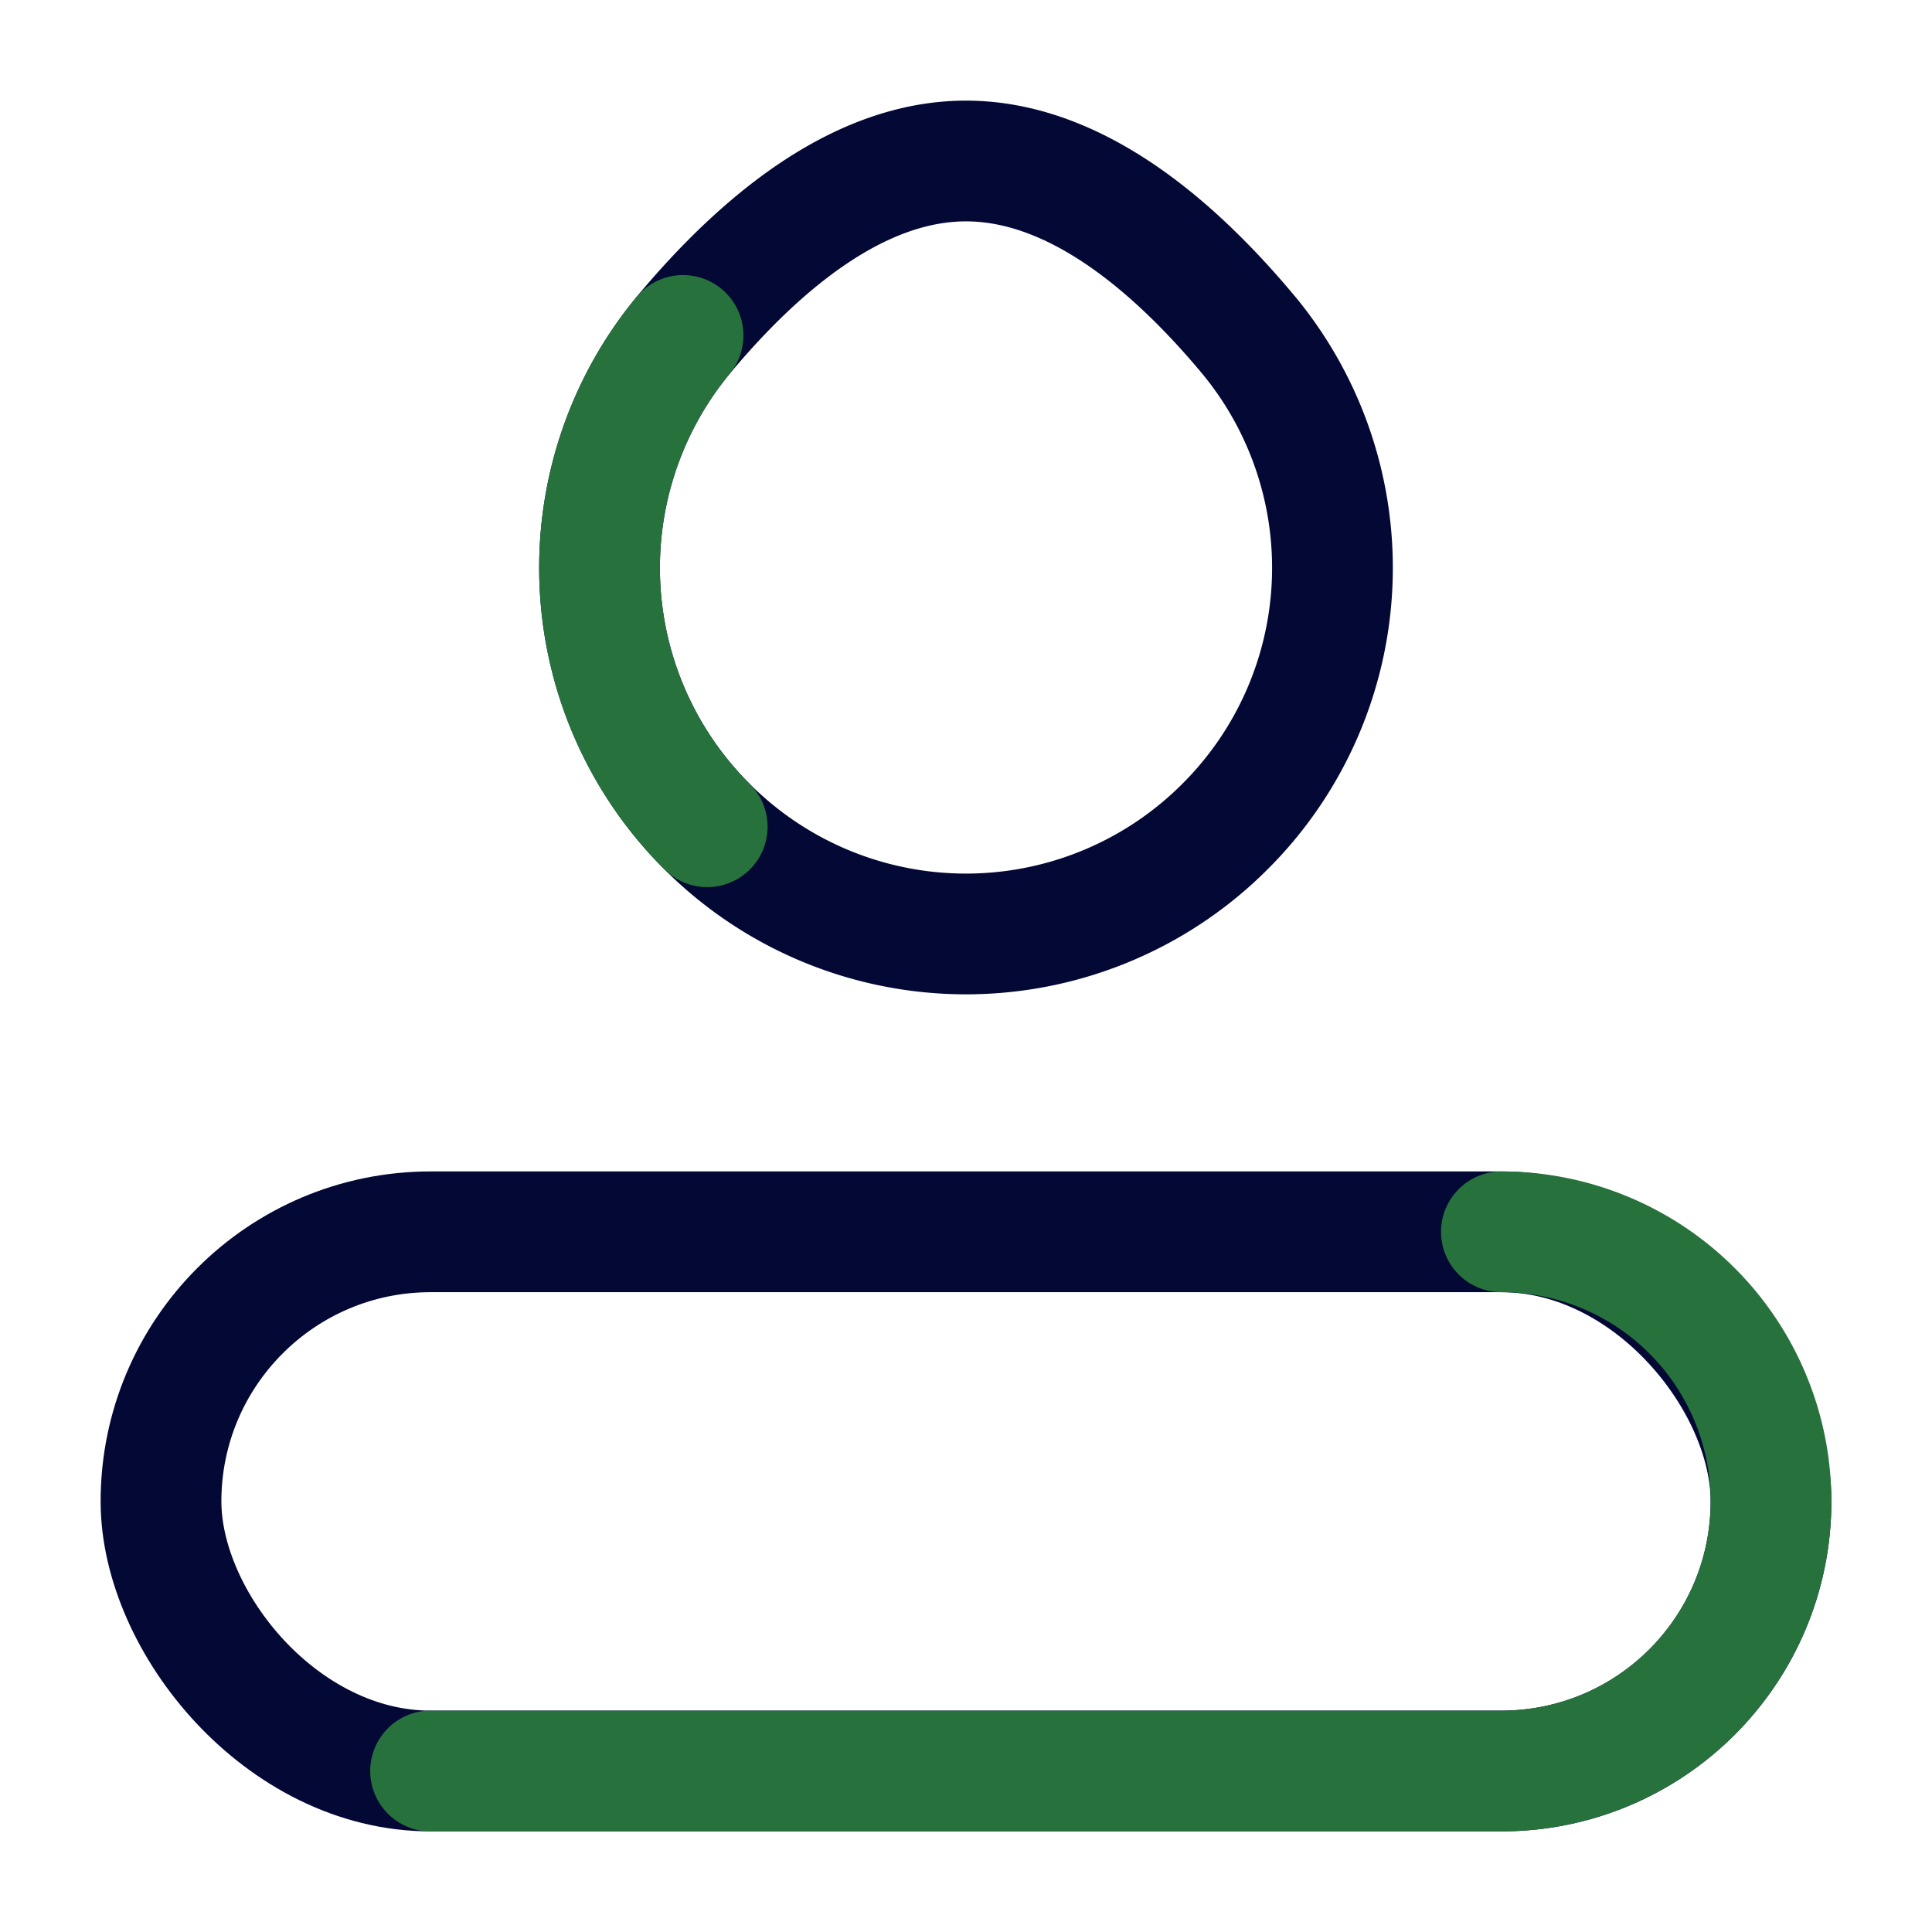 <svg id="Layer_1" data-name="Layer 1" xmlns="http://www.w3.org/2000/svg" viewBox="0 0 24 24"><defs><style>.cls-1{fill:#fff;opacity:0;}.cls-2,.cls-3,.cls-4{fill:none;stroke-miterlimit:10;stroke-width:1.5px;}.cls-2{stroke:#030835;}.cls-3{stroke:#27723C;stroke-linecap:round;}.cls-4{stroke:#01012b;}</style></defs><title>Profile</title><rect class="cls-1" width="24" height="24"/><g id="Profile"><path class="cls-2" d="M184.9,170.588c-.971-1.166-2.191-2.167-3.515-2.167s-2.543,1.001-3.515,2.167a4.536,4.536,0,0,0,.3,6.103h0a4.546,4.546,0,0,0,6.43,0h0A4.536,4.536,0,0,0,184.9,170.588Z" transform="translate(-169.385 -166.421)"/><rect class="cls-2" x="2" y="15.302" width="20" height="6.698" rx="3.349"/><path class="cls-3" d="M177.87,170.588a4.536,4.536,0,0,0,.3,6.103h0" transform="translate(-169.385 -166.421)"/><path class="cls-3" d="M174.734,188.421h13.302a3.349,3.349,0,0,0,3.349-3.349h0a3.349,3.349,0,0,0-3.349-3.349" transform="translate(-169.385 -166.421)"/><path class="cls-4" d="M171.385,185.072" transform="translate(-169.385 -166.421)"/></g></svg>